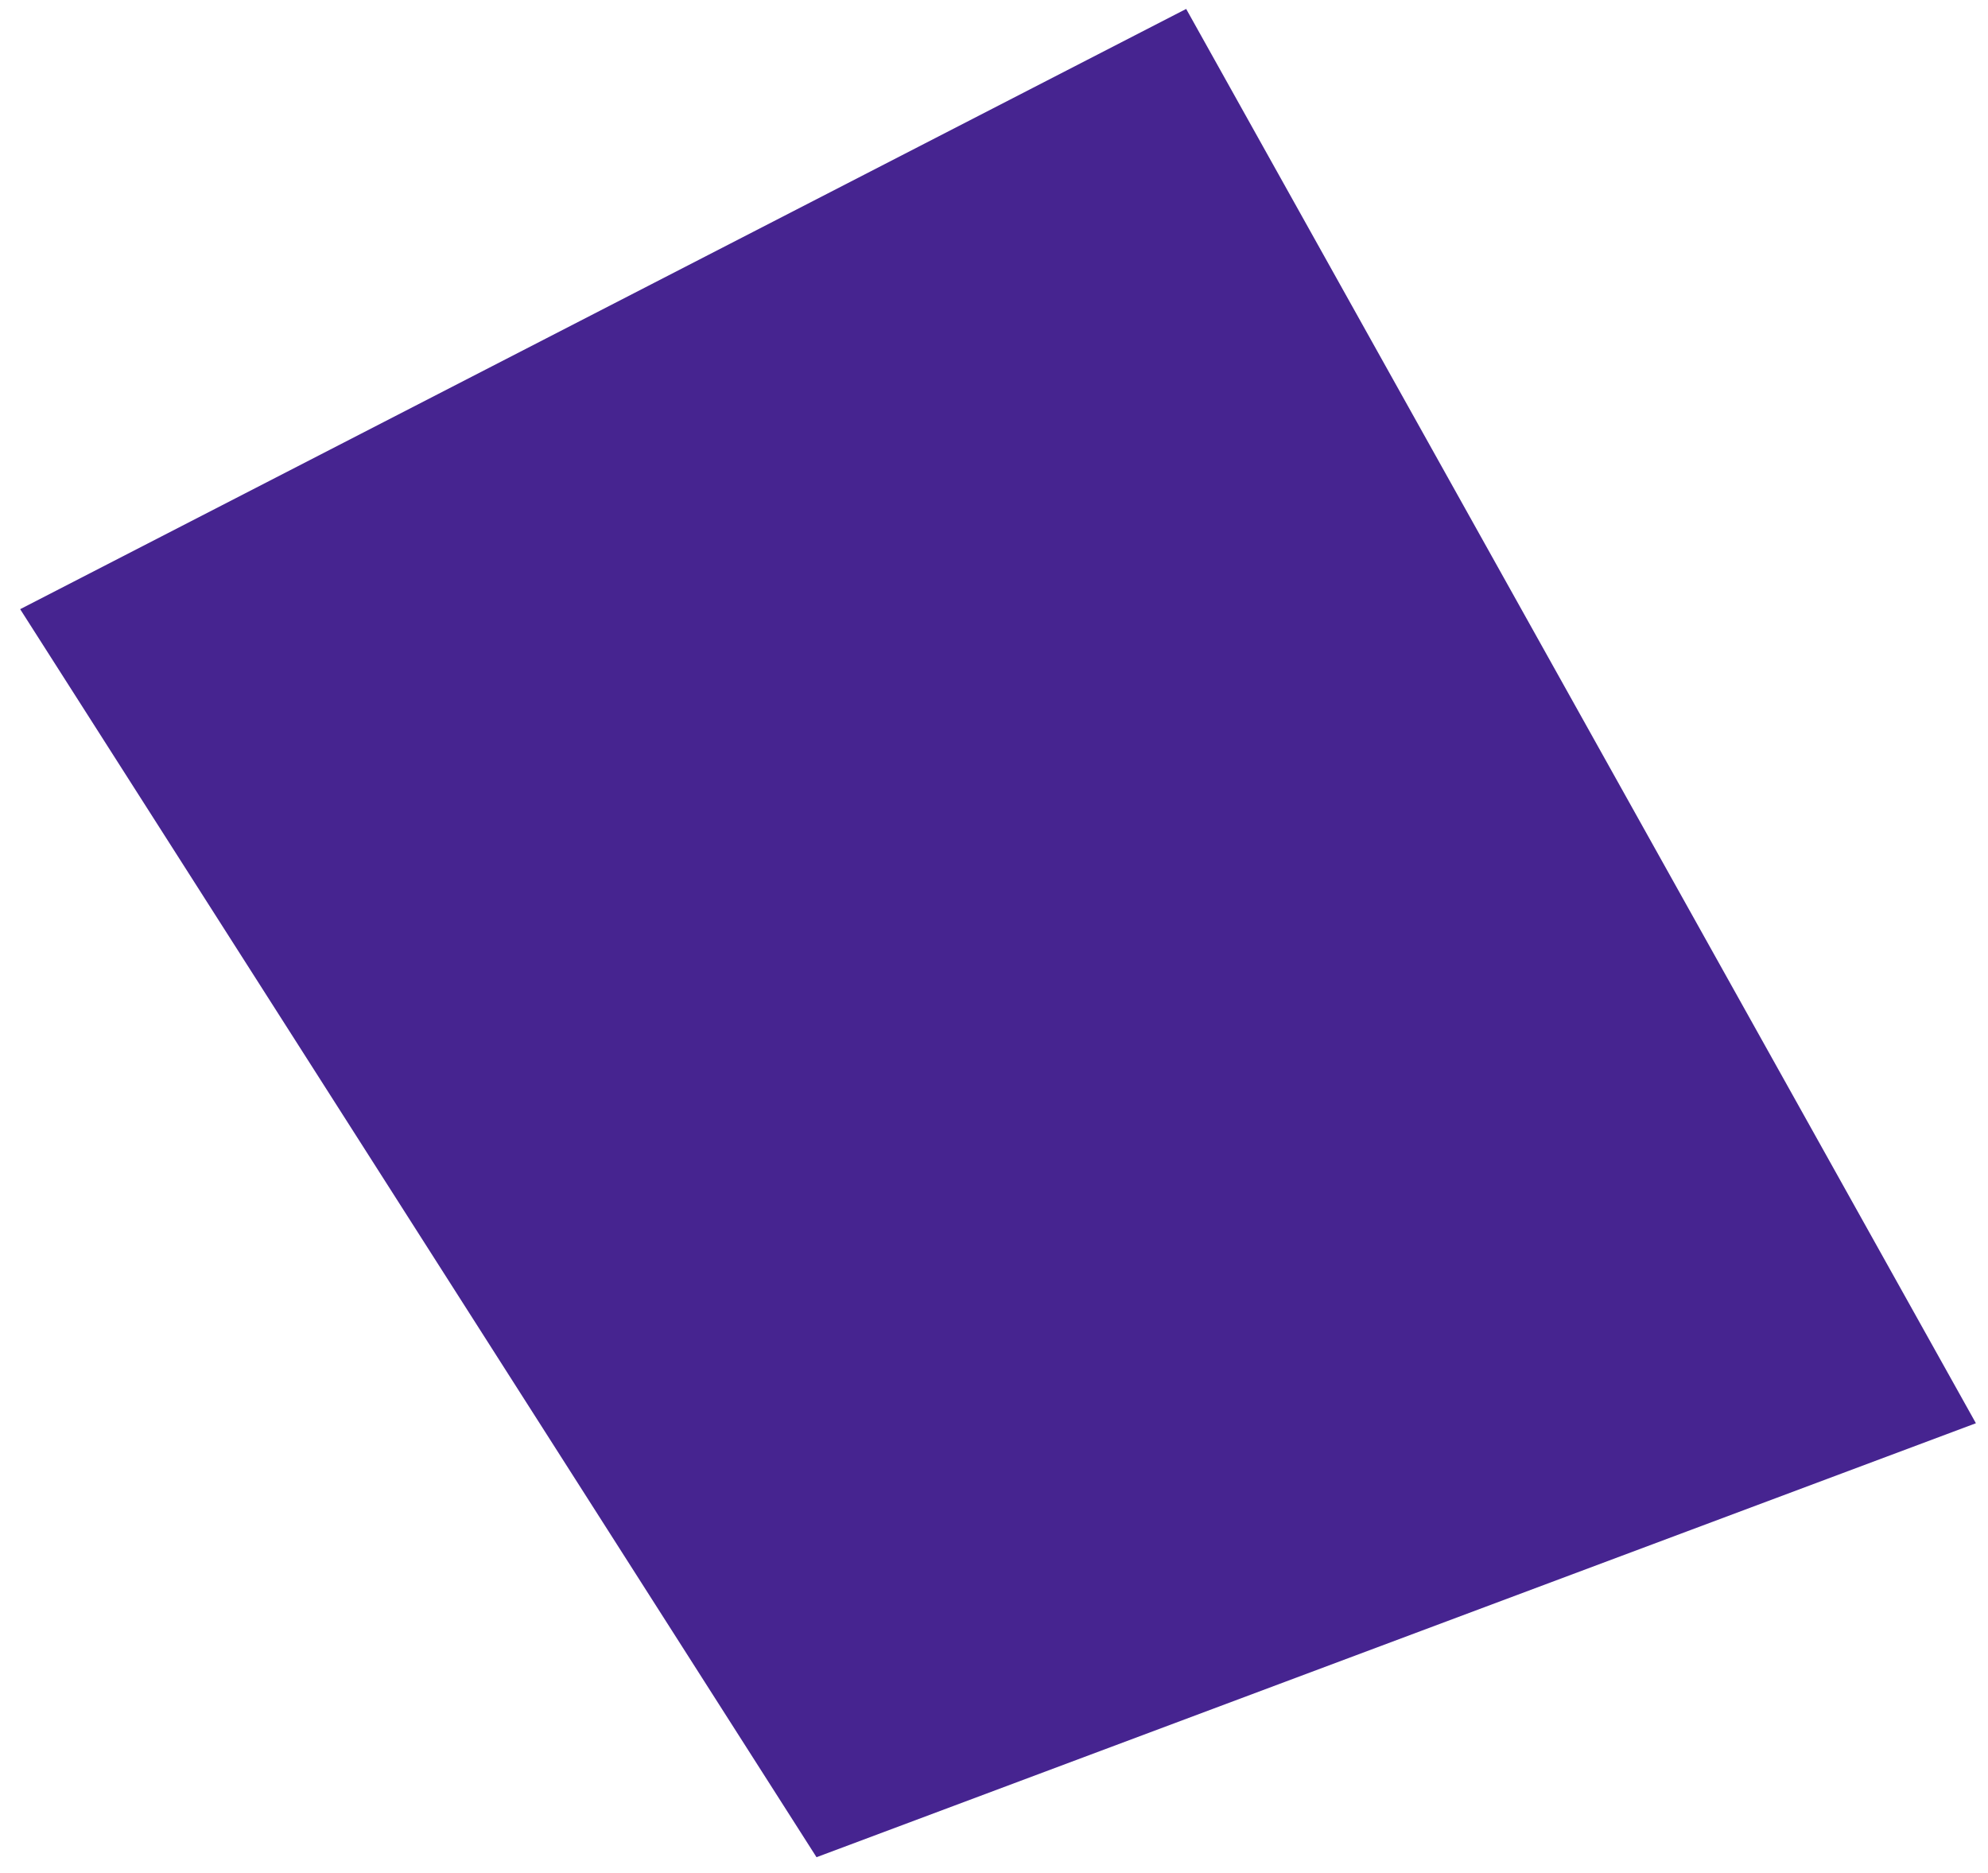 <svg width="69" height="65" fill="none" xmlns="http://www.w3.org/2000/svg"><path fill-rule="evenodd" clip-rule="evenodd" d="m.7 21.14 27.64 43.31 40.24-15.06L41.17.31.7 21.14Z" fill="url('#paint0_linear_702_29')"/><defs><linearGradient id="paint0_linear_702_29" x1="28328.2" y1="19439.3" x2="26522.2" y2="16205.3" gradientUnits="userSpaceOnUse"><stop stop-color="#590E86"/><stop offset=".98" stop-color="#462490"/></linearGradient></defs></svg>